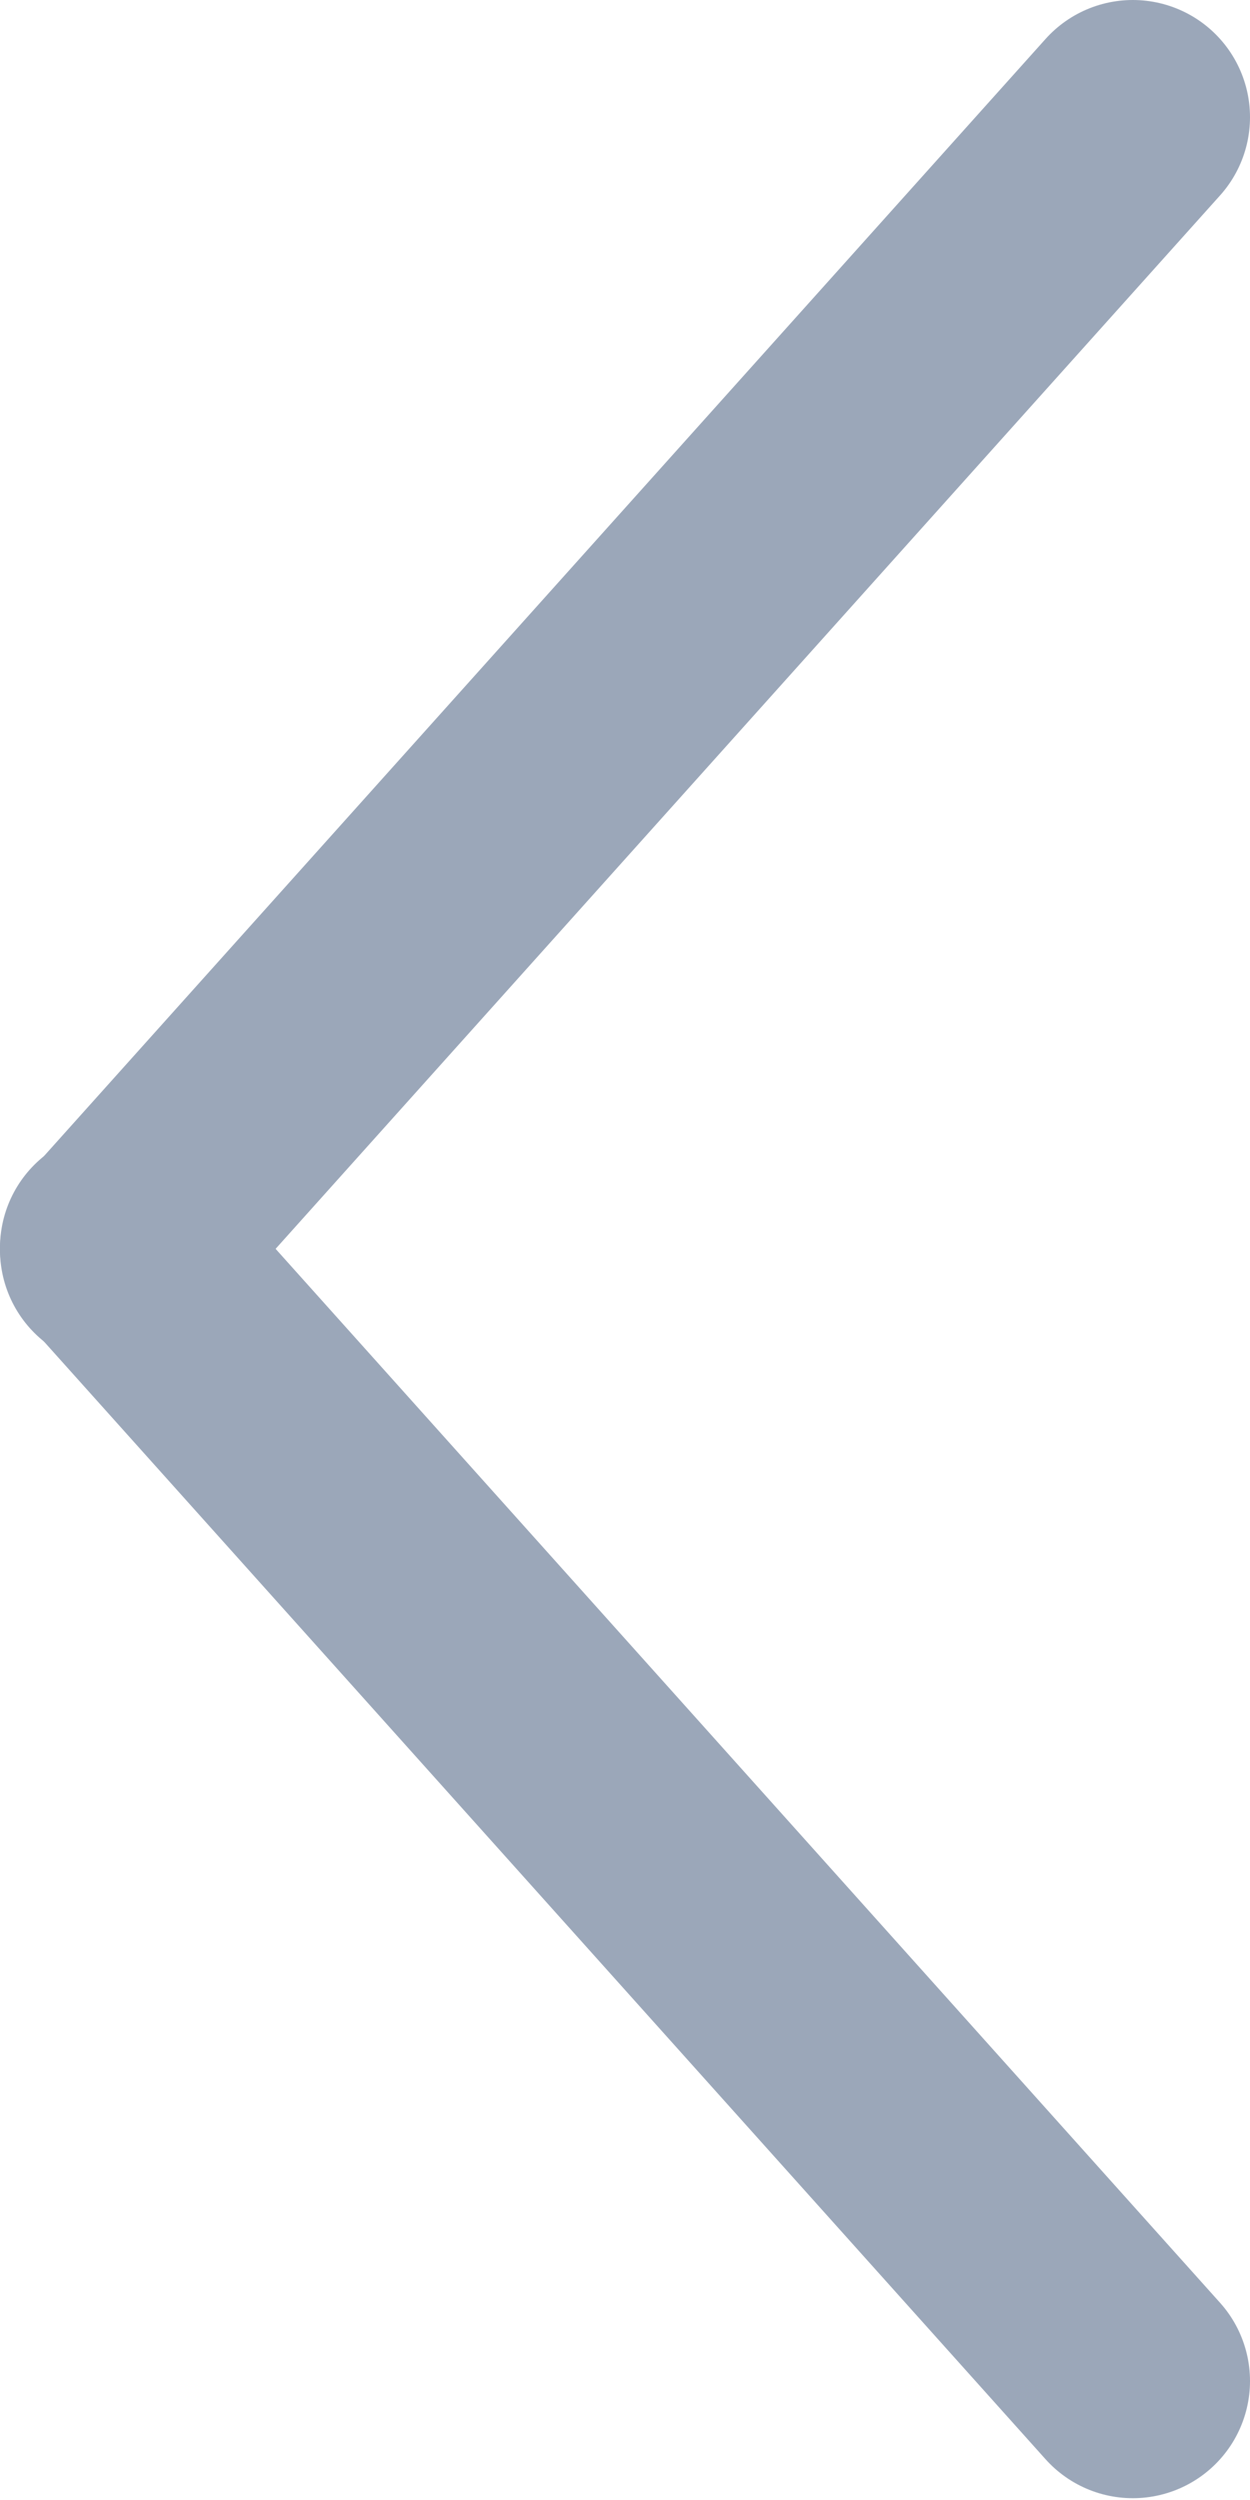 <?xml version="1.0" encoding="UTF-8" standalone="no"?>
<svg width="16px" height="32px" viewBox="0 0 16 32" version="1.1" xmlns="http://www.w3.org/2000/svg" xmlns:xlink="http://www.w3.org/1999/xlink" xmlns:sketch="http://www.bohemiancoding.com/sketch/ns">
    <!-- Generator: Sketch 3.4.2 (15855) - http://www.bohemiancoding.com/sketch -->
    <title>left_arrow</title>
    <desc>Created with Sketch.</desc>
    <defs></defs>
    <g id="Page-1" stroke="none" stroke-width="1" fill="none" fill-rule="evenodd" sketch:type="MSPage">
        <g id="left_arrow" sketch:type="MSArtboardGroup" stroke="#9BA7B9" stroke-width="3" stroke-linecap="round">
            <path d="M14.5,1.5 L1.5,16" id="Line" sketch:type="MSShapeGroup"></path>
            <path d="M14.5,30.477 L1.5,15.97" id="Line-Copy" sketch:type="MSShapeGroup"></path>
        </g>
    </g>
</svg>